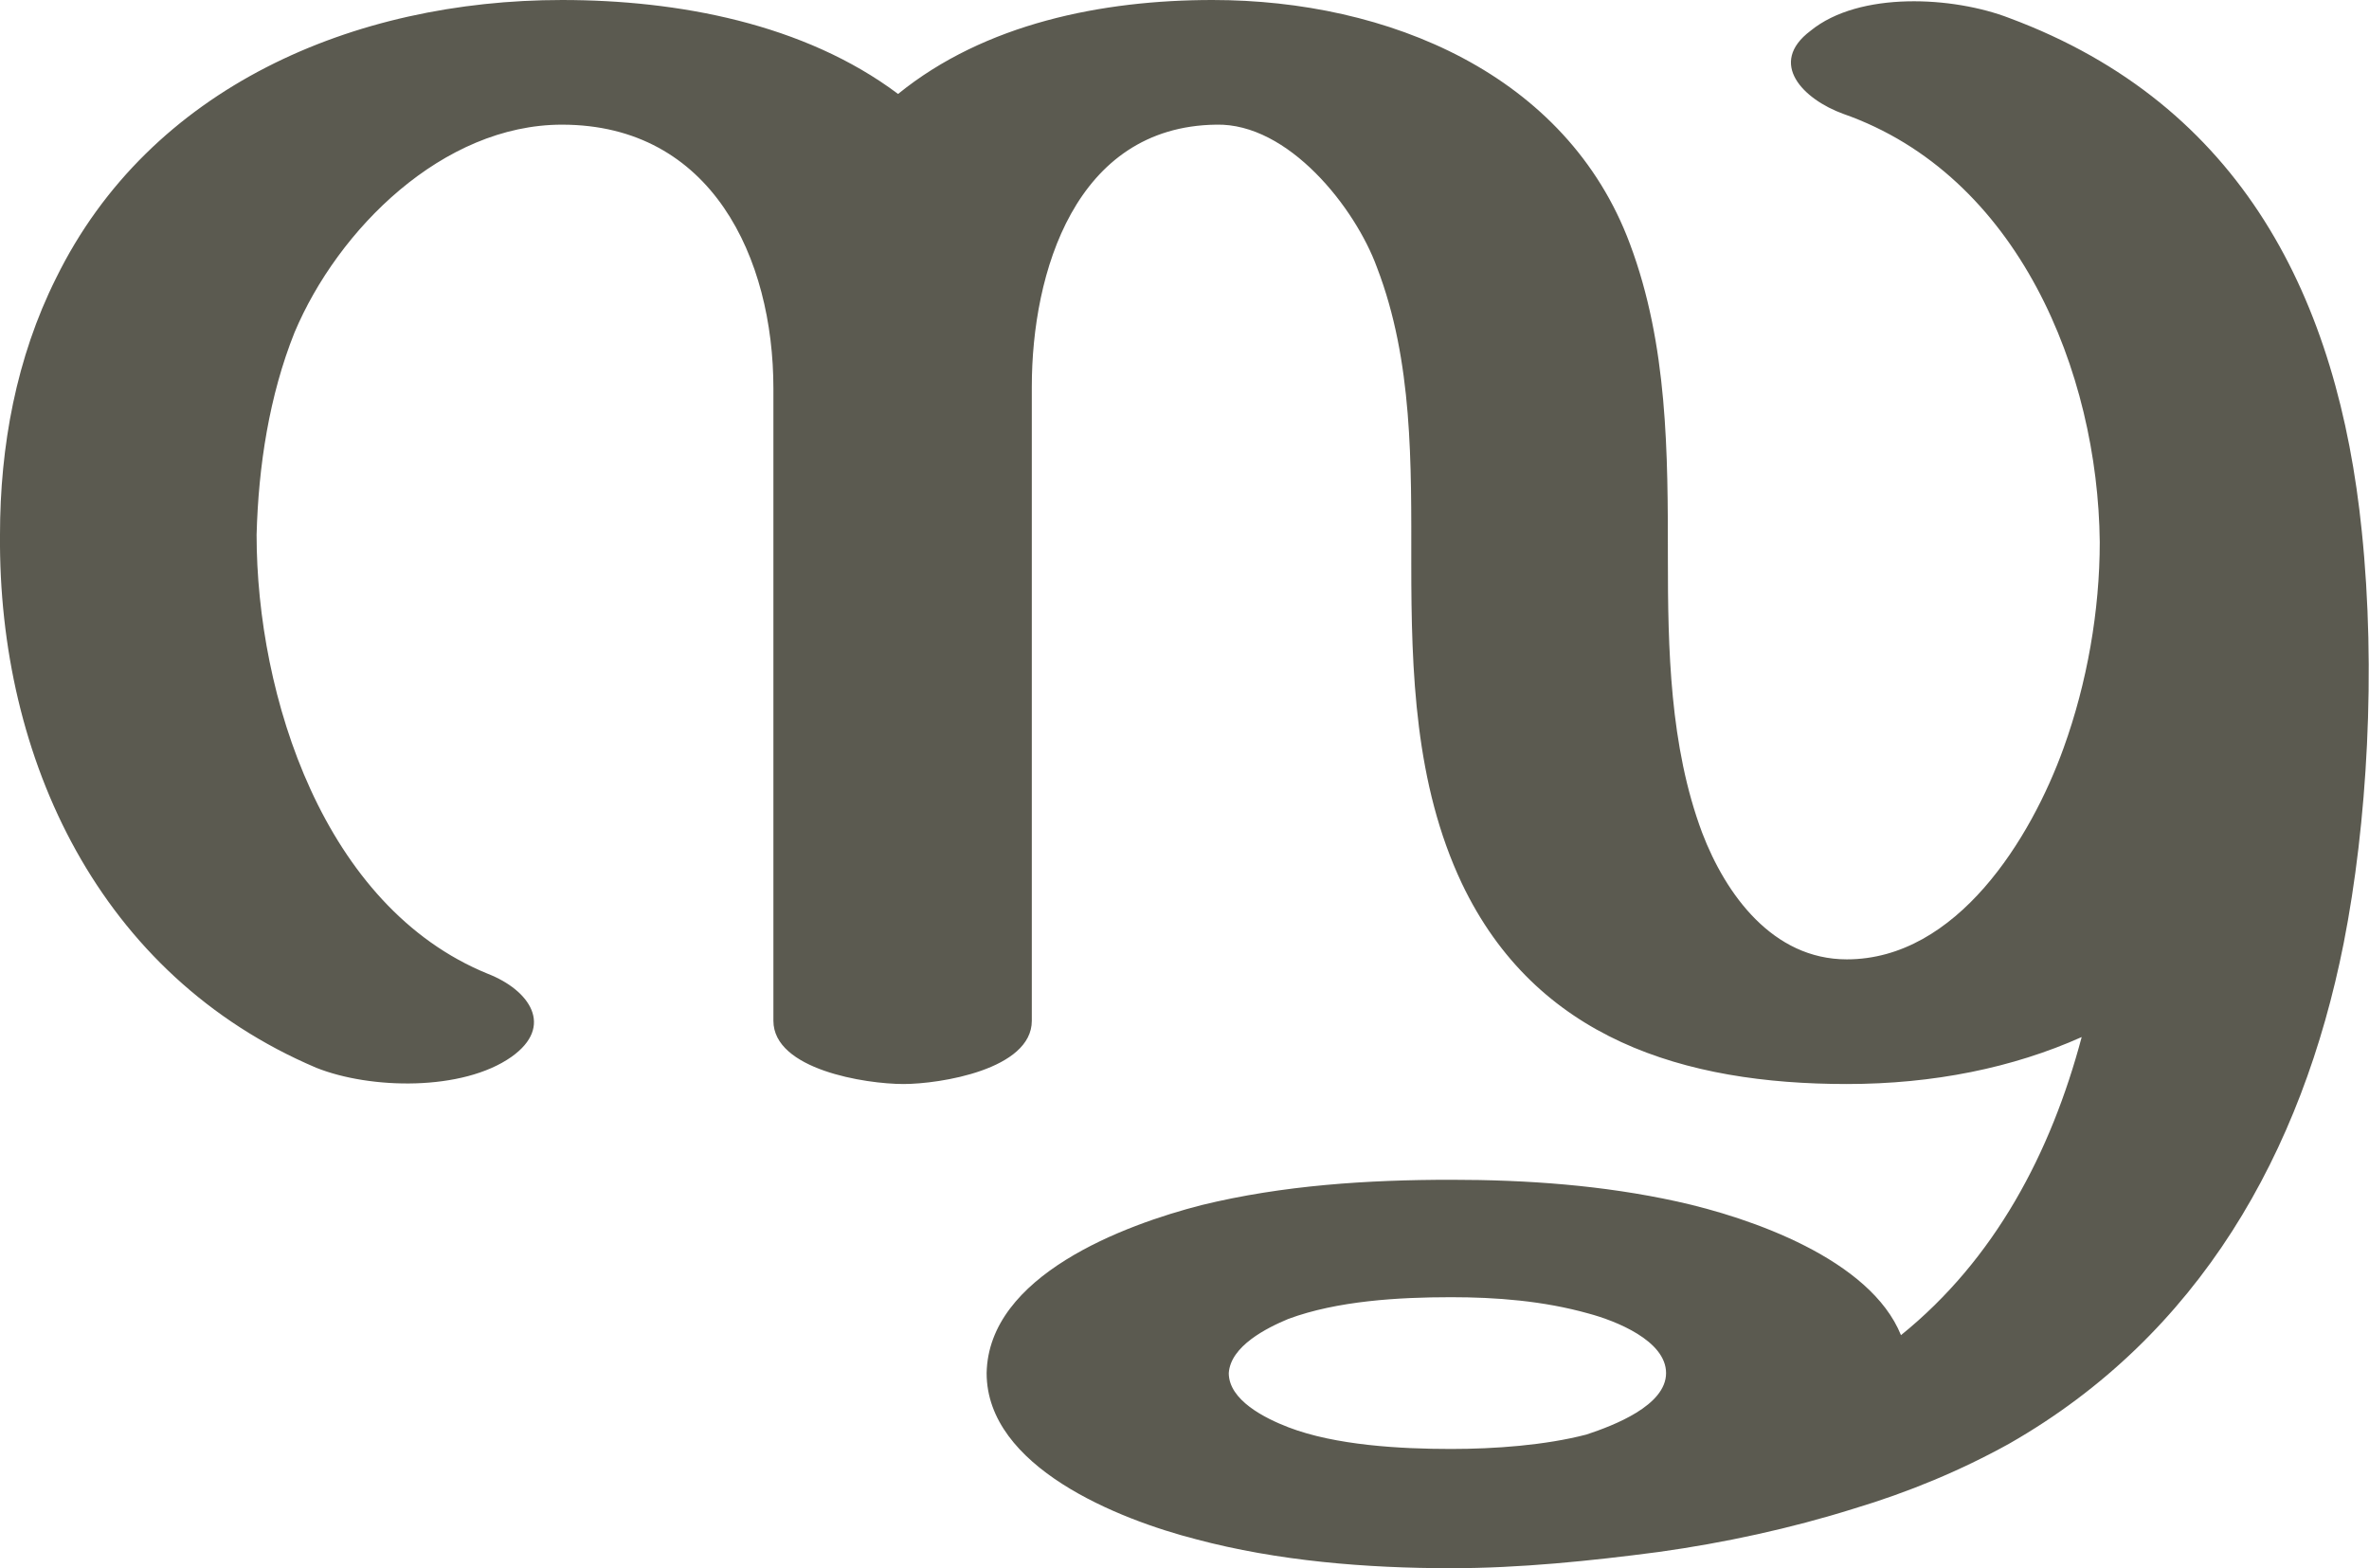 <?xml version="1.0" encoding="UTF-8"?>
<!DOCTYPE svg PUBLIC "-//W3C//DTD SVG 1.1//EN" "http://www.w3.org/Graphics/SVG/1.1/DTD/svg11.dtd">
<!-- Creator: CorelDRAW X8 -->
<svg xmlns="http://www.w3.org/2000/svg" xml:space="preserve" width="1311px" height="868px" version="1.1" style="shape-rendering:geometricPrecision; text-rendering:geometricPrecision; image-rendering:optimizeQuality; fill-rule:evenodd; clip-rule:evenodd"
viewBox="0 0 1311 868"
 xmlns:xlink="http://www.w3.org/1999/xlink">
 <defs>
  <style type="text/css">
   <![CDATA[
    .fil0 {fill:#5B5A50;fill-rule:nonzero}
   ]]>
  </style>
 </defs>
 <g id="Layer_x0020_1">
  <path class="fil0" d="M497 52c48,-39 113,-52 174,-52 97,0 196,41 231,135 21,56 21,116 21,174 0,50 1,104 19,152 13,34 39,70 80,70 61,0 102,-67 120,-117 13,-36 20,-76 20,-114 -1,-94 -45,-203 -142,-237 -22,-8 -42,-28 -18,-46 27,-22 79,-19 110,-7 129,48 182,156 195,284 8,77 3,162 -10,228 -23,116 -80,217 -185,277 -27,15 -56,27 -86,36 -35,11 -72,19 -108,24 -38,5 -77,9 -115,9 -47,0 -96,-4 -141,-16 -43,-11 -116,-40 -116,-92 1,-54 76,-82 119,-93 45,-11 92,-14 138,-14 42,0 84,3 125,12 41,9 107,32 124,74 52,-42 83,-101 100,-165 -38,17 -82,26 -130,26 -90,0 -172,-25 -213,-111 -26,-55 -28,-117 -28,-177 0,-55 1,-112 -19,-164 -12,-33 -49,-80 -89,-79 -78,1 -102,82 -102,145l0 351c0,27 -51,35 -71,35 -21,0 -72,-8 -72,-35l0 -350c0,-72 -34,-146 -117,-146 -66,0 -124,58 -148,115 -14,35 -20,74 -21,112 0,89 37,206 128,243 23,9 37,29 13,46 -27,19 -78,18 -108,6 -120,-51 -176,-171 -175,-295 0,-49 9,-98 31,-142 52,-106 165,-154 280,-154 64,0 134,13 186,52zm381 742c15,-5 44,-16 44,-34 0,-18 -28,-29 -43,-33 -25,-7 -51,-9 -76,-9 -29,0 -63,2 -90,12 -12,5 -32,15 -33,30 0,15 20,25 33,30 26,10 62,12 90,12 24,0 52,-2 75,-8z"/>
 </g>
</svg>
